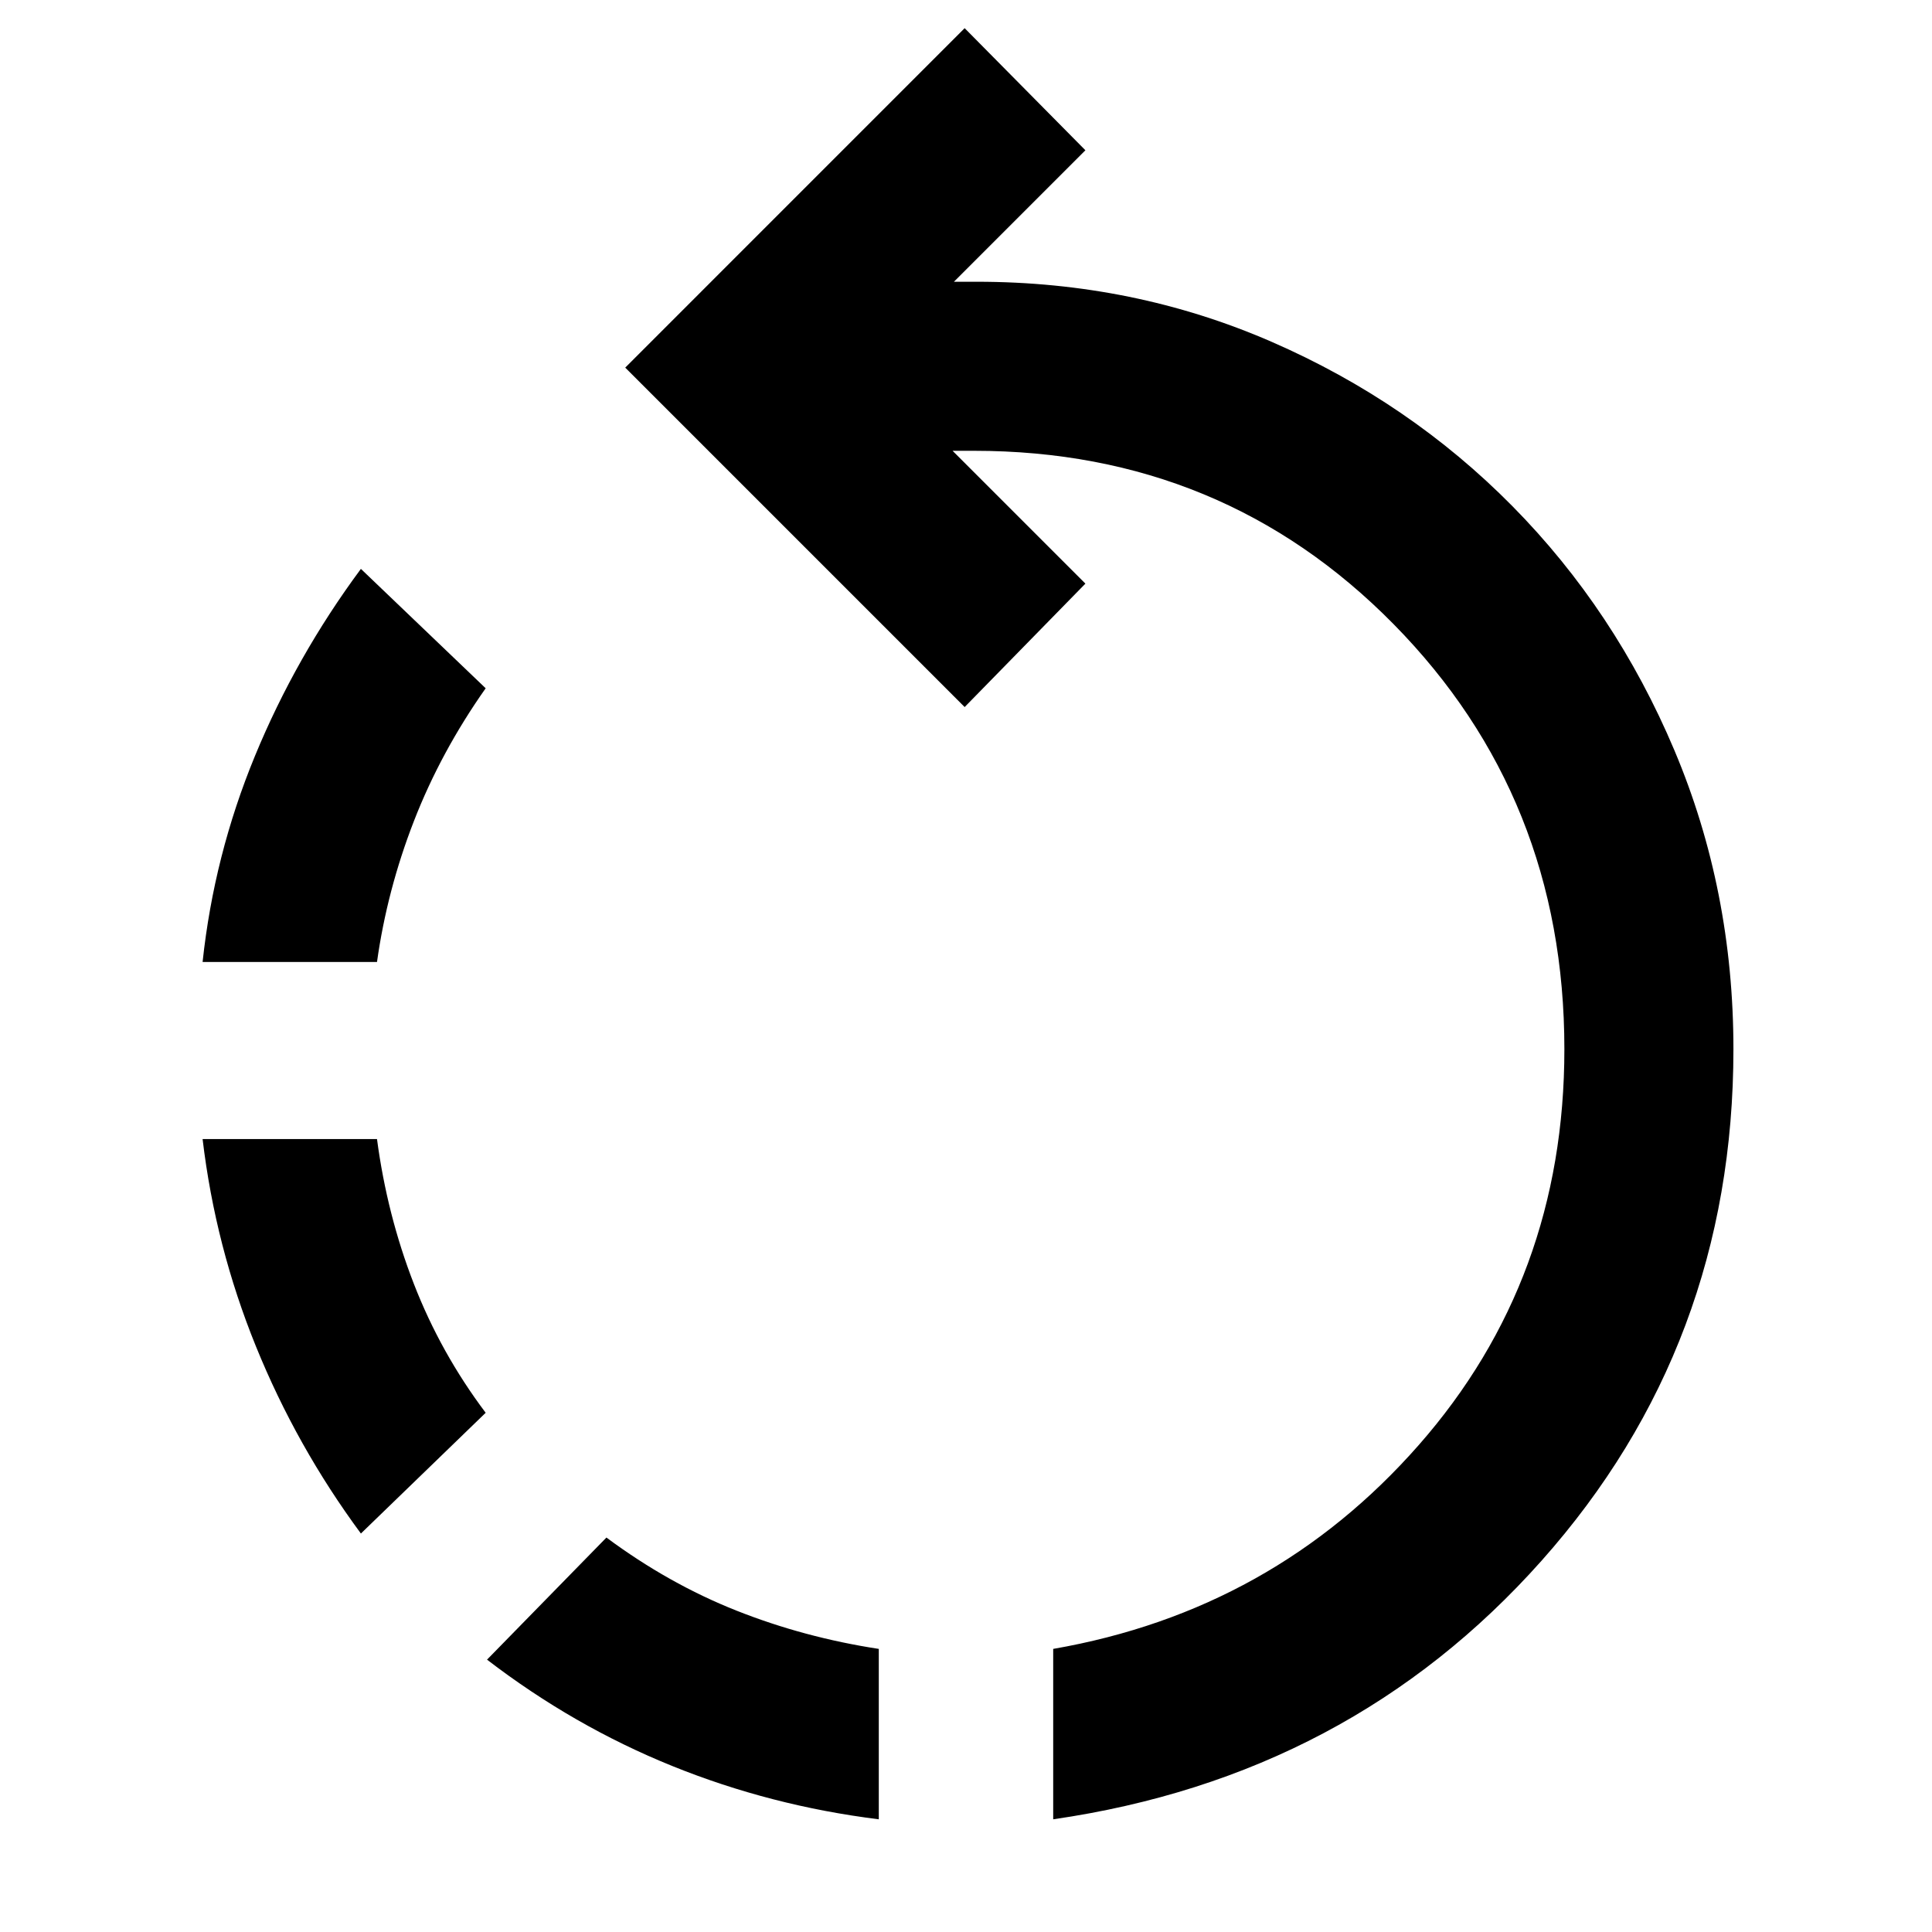 <svg xmlns="http://www.w3.org/2000/svg" height="40" viewBox="0 -960 960 960" width="40"><path d="M436.67-56Q383-62.67 334-82.5t-92-52.83L301.33-196q31 23 64.67 36.33 33.67 13.34 70.67 19V-56Zm86.66 0v-84.67Q632.67-159.67 705-242q72.33-82.33 72.33-196.67 0-125-84.83-211.16Q607.67-736 484-736h-10.67l66 66-60 61.33-168.66-168.66L479.33-946l60 60.67L474-820h11.33q78 0 146.5 29.83 68.5 29.84 119.67 81.67T832-587.17q29.33 69.5 29.33 148.5 0 147-95.33 254.17Q670.67-77.33 523.33-56Zm-344-142q-32-43.33-52.16-93-20.17-49.67-26.5-103h86.66q5 37.67 18.34 72 13.33 34.33 35.66 64l-62 60Zm-78.66-284q5.66-53 26-102.33 20.33-49.34 52.66-93l62 59.33q-22.33 31.67-35.66 66-13.34 34.33-18.34 70h-86.66Z"/></svg>